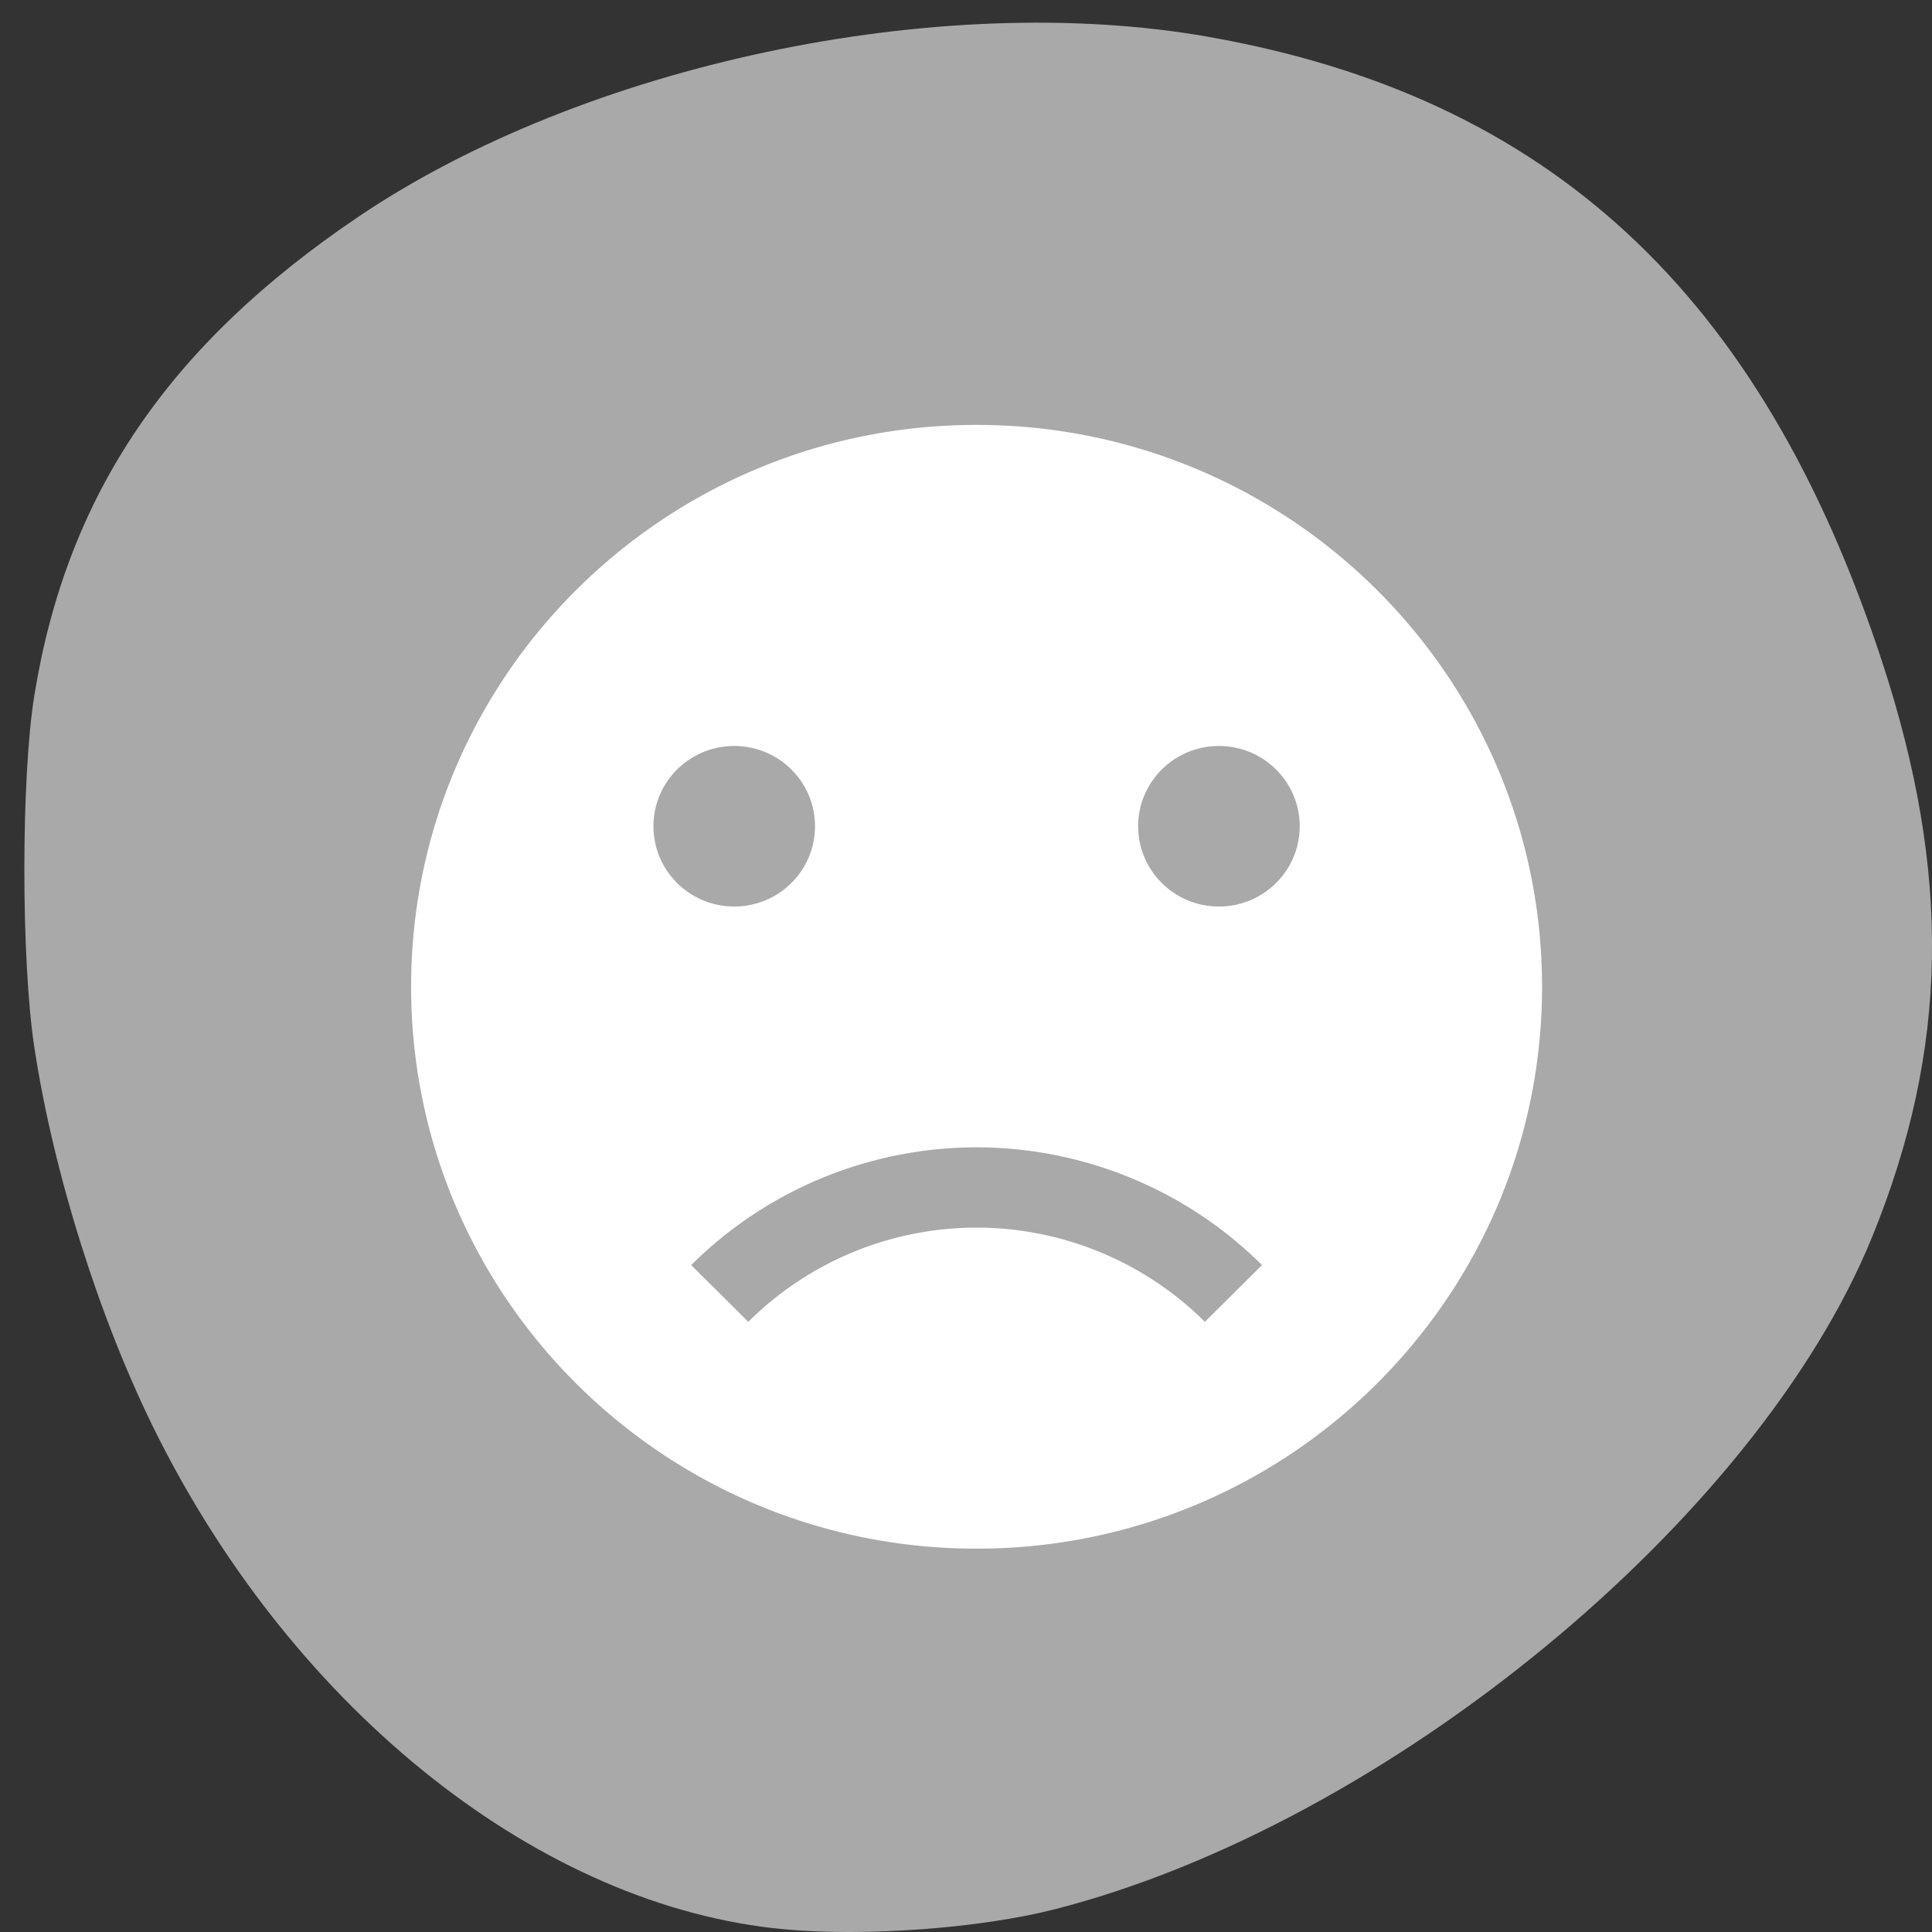 <svg xmlns="http://www.w3.org/2000/svg" viewBox="0 0 256 256"><rect x="0" y="0" width="256" height="256" fill="#333333" stroke="none"/><g transform="translate(0 -796.36)"><path d="m 160.06 801.23 c 45.18 7.956 73.3 34 89.3 82.72 9.252 28.17 8.858 51.42 -1.292 76.31 -15.273 37.462 -64.31 77.81 -108.24 89.07 -9.905 2.537 -25.11 3.669 -35.909 2.672 -32.08 -2.96 -64.63 -28.641 -83.16 -65.61 -7.467 -14.895 -13.659 -34.471 -16.211 -51.26 -1.767 -11.623 -1.76 -35.788 0.014 -46.698 4.319 -26.555 17.733 -46.35 42.951 -63.37 29.831 -20.14 76.913 -30.11 112.55 -23.834 z" style="fill:#a9a9a9"/><path d="m 733 -158 c -3.866 0 -7 3.134 -7 7 0 3.866 3.134 7 7 7 3.866 0 7 -3.134 7 -7 0 -3.866 -3.134 -7 -7 -7 z m -3 4 c 0.554 0 1 0.449 1 1 0 0.551 -0.446 1 -1 1 -0.554 0 -1 -0.449 -1 -1 0 -0.551 0.446 -1 1 -1 z m 6 0 c 0.554 0 1 0.449 1 1 0 0.551 -0.446 1 -1 1 -0.554 0 -1 -0.449 -1 -1 0 -0.551 0.446 -1 1 -1 z m -3 5 a 5 5 0 0 1 3.533 1.467 l -0.707 0.707 a 4 4 0 0 0 -2.826 -1.174 a 4 4 0 0 0 -2.826 1.174 l -0.707 -0.707 a 5 5 0 0 1 3.533 -1.467" transform="matrix(10.704 0 0 10.636 -7716.63 2533.15)" style="fill:#fff;color:#bebebe"/></g></svg>